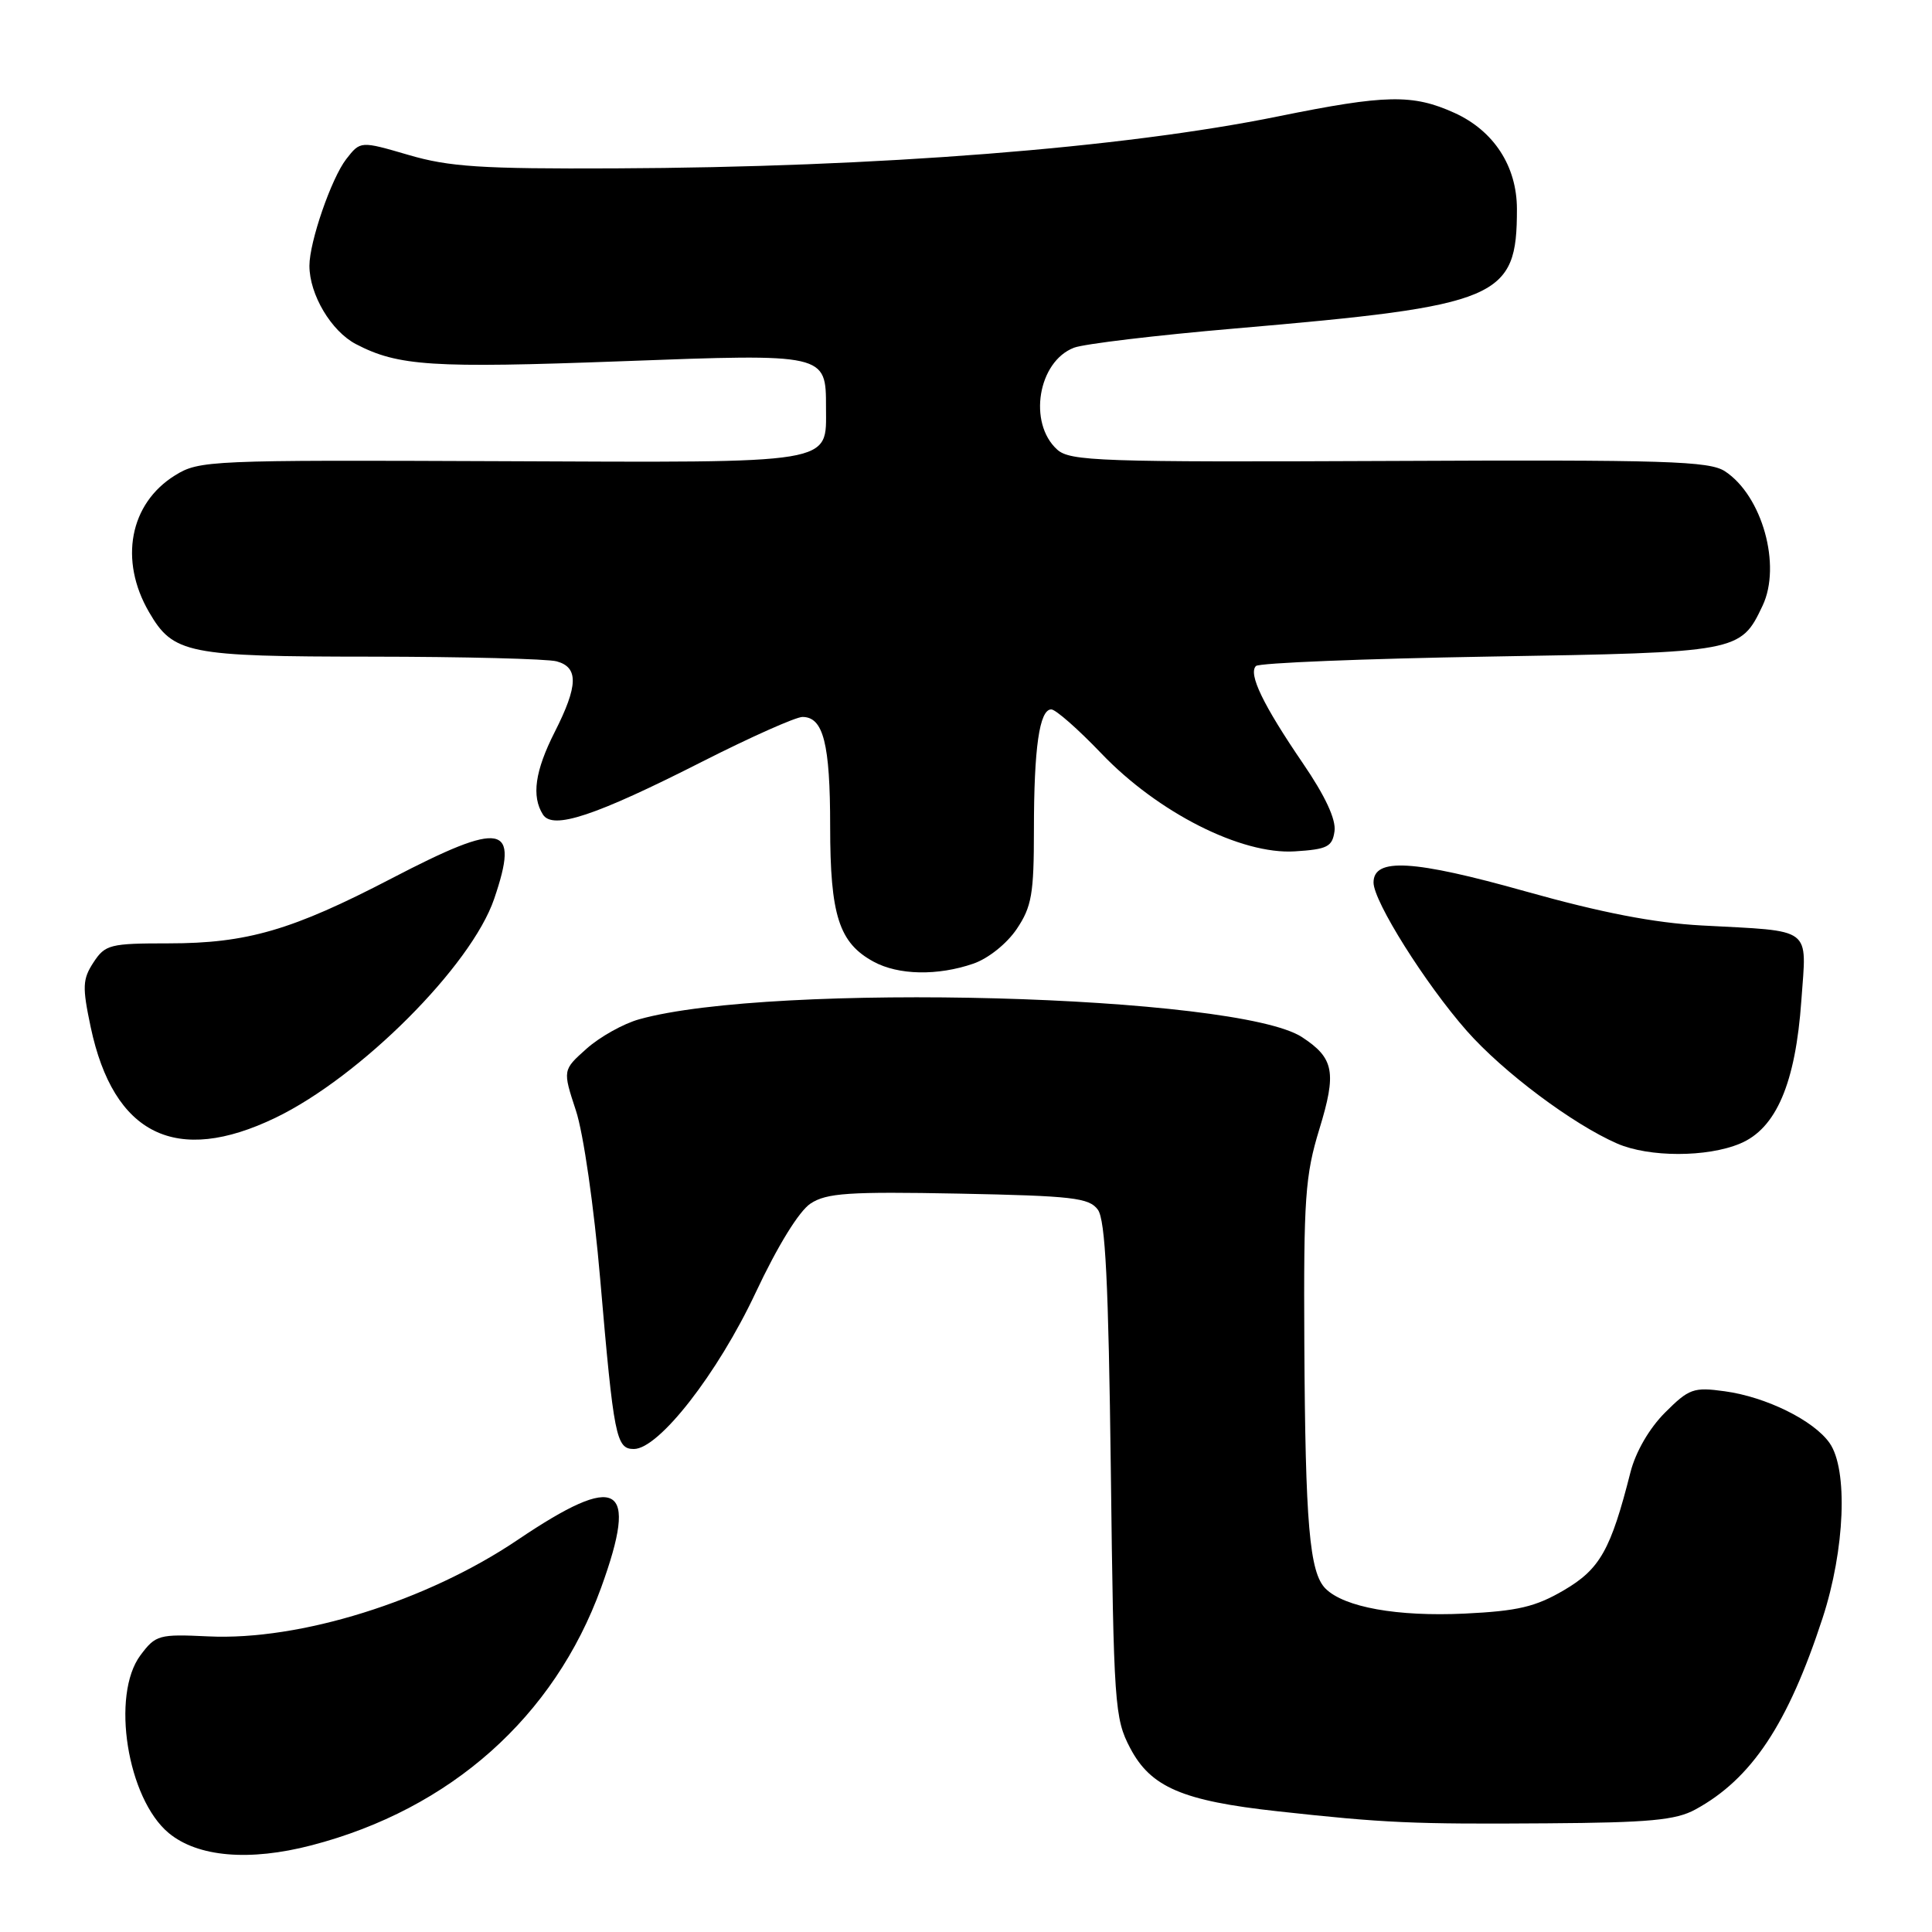 <?xml version="1.0" encoding="UTF-8" standalone="no"?>
<!DOCTYPE svg PUBLIC "-//W3C//DTD SVG 1.1//EN" "http://www.w3.org/Graphics/SVG/1.1/DTD/svg11.dtd" >
<svg xmlns="http://www.w3.org/2000/svg" xmlns:xlink="http://www.w3.org/1999/xlink" version="1.1" viewBox="0 0 256 256">
 <g >
 <path fill="currentColor"
d=" M 41.29 244.51 C 59.70 239.72 73.44 227.49 79.65 210.38 C 84.67 196.55 81.98 195.01 68.58 204.05 C 56.56 212.16 39.74 217.41 27.61 216.83 C 21.05 216.52 20.63 216.63 18.61 219.33 C 14.68 224.60 16.86 238.32 22.36 242.89 C 26.20 246.07 33.05 246.66 41.29 244.51 Z  M 224.64 239.77 C 232.10 235.71 236.91 228.46 241.50 214.41 C 244.47 205.32 244.89 194.72 242.43 191.21 C 240.34 188.22 234.03 185.10 228.53 184.35 C 224.40 183.78 223.80 184.00 220.62 187.18 C 218.54 189.26 216.74 192.37 216.05 195.06 C 213.44 205.37 212.01 207.91 207.23 210.71 C 203.46 212.92 201.11 213.47 194.07 213.81 C 185.14 214.23 178.12 212.97 175.64 210.50 C 173.51 208.37 172.96 201.94 172.83 178.00 C 172.73 158.77 172.94 155.77 174.82 149.62 C 177.13 142.09 176.78 140.21 172.53 137.43 C 163.94 131.80 102.29 130.14 84.70 135.06 C 82.60 135.64 79.47 137.40 77.72 138.96 C 74.55 141.79 74.55 141.79 76.31 147.15 C 77.31 150.16 78.71 159.92 79.53 169.50 C 81.33 190.44 81.64 192.00 83.99 192.00 C 87.30 192.00 95.08 182.02 100.12 171.30 C 103.04 165.08 105.89 160.46 107.41 159.47 C 109.53 158.08 112.48 157.88 127.04 158.16 C 142.11 158.46 144.32 158.71 145.47 160.29 C 146.47 161.65 146.88 169.95 147.19 194.79 C 147.57 225.95 147.69 227.70 149.75 231.62 C 152.47 236.81 156.67 238.62 169.25 240.00 C 183.44 241.56 187.22 241.73 205.00 241.60 C 218.54 241.51 222.06 241.18 224.64 239.77 Z  M 230.57 151.53 C 235.35 149.54 237.92 143.54 238.69 132.55 C 239.39 122.69 240.37 123.43 225.50 122.63 C 219.19 122.29 212.22 120.94 202.17 118.12 C 187.27 113.93 182.00 113.62 182.00 116.94 C 182.00 119.44 188.88 130.38 194.36 136.60 C 199.19 142.07 208.38 148.95 214.29 151.53 C 218.51 153.36 226.19 153.37 230.57 151.53 Z  M 36.50 148.11 C 47.75 142.69 62.46 127.97 65.48 119.10 C 68.88 109.13 66.69 108.69 51.88 116.40 C 38.70 123.26 32.73 125.00 22.34 125.00 C 14.57 125.00 13.94 125.16 12.39 127.52 C 10.93 129.76 10.89 130.76 12.02 136.11 C 15.05 150.38 23.34 154.45 36.50 148.11 Z  M 128.97 127.69 C 130.95 127.01 133.41 125.04 134.72 123.10 C 136.71 120.14 137.00 118.45 137.00 109.98 C 137.00 99.10 137.73 94.00 139.30 94.00 C 139.88 94.00 142.86 96.62 145.93 99.83 C 153.42 107.67 164.47 113.26 171.57 112.81 C 175.88 112.54 176.54 112.20 176.83 110.14 C 177.05 108.59 175.60 105.47 172.64 101.14 C 167.36 93.40 165.38 89.29 166.42 88.25 C 166.83 87.84 180.74 87.28 197.33 87.00 C 230.44 86.45 230.63 86.42 233.55 80.26 C 236.08 74.92 233.50 65.69 228.57 62.45 C 226.49 61.09 220.81 60.91 184.07 61.08 C 145.74 61.25 141.78 61.11 140.08 59.57 C 136.19 56.05 137.54 47.89 142.32 46.07 C 143.64 45.57 153.22 44.42 163.61 43.53 C 198.80 40.50 201.01 39.57 201.00 27.68 C 200.99 22.02 197.94 17.33 192.73 14.96 C 187.18 12.45 183.65 12.52 169.37 15.42 C 148.75 19.62 116.30 22.17 81.50 22.31 C 63.77 22.39 59.51 22.11 54.13 20.53 C 47.76 18.67 47.76 18.67 45.88 21.08 C 43.91 23.62 41.00 32.05 41.00 35.21 C 41.00 39.03 43.89 43.89 47.17 45.60 C 52.75 48.51 57.24 48.80 82.29 47.87 C 109.52 46.85 109.45 46.84 109.45 54.00 C 109.45 61.58 111.12 61.30 66.32 61.11 C 27.75 60.95 26.40 61.00 23.19 62.99 C 17.18 66.72 15.75 74.24 19.75 81.11 C 22.96 86.63 24.81 87.00 49.15 87.01 C 61.44 87.02 72.51 87.30 73.75 87.63 C 76.68 88.42 76.62 90.85 73.50 97.00 C 70.89 102.15 70.41 105.51 71.94 107.93 C 73.24 109.99 78.85 108.13 93.11 100.89 C 99.50 97.65 105.45 95.00 106.33 95.00 C 109.10 95.00 110.00 98.54 110.00 109.48 C 110.00 121.29 111.17 124.94 115.76 127.43 C 119.05 129.22 124.24 129.32 128.97 127.69 Z "/>
</g>
</svg>